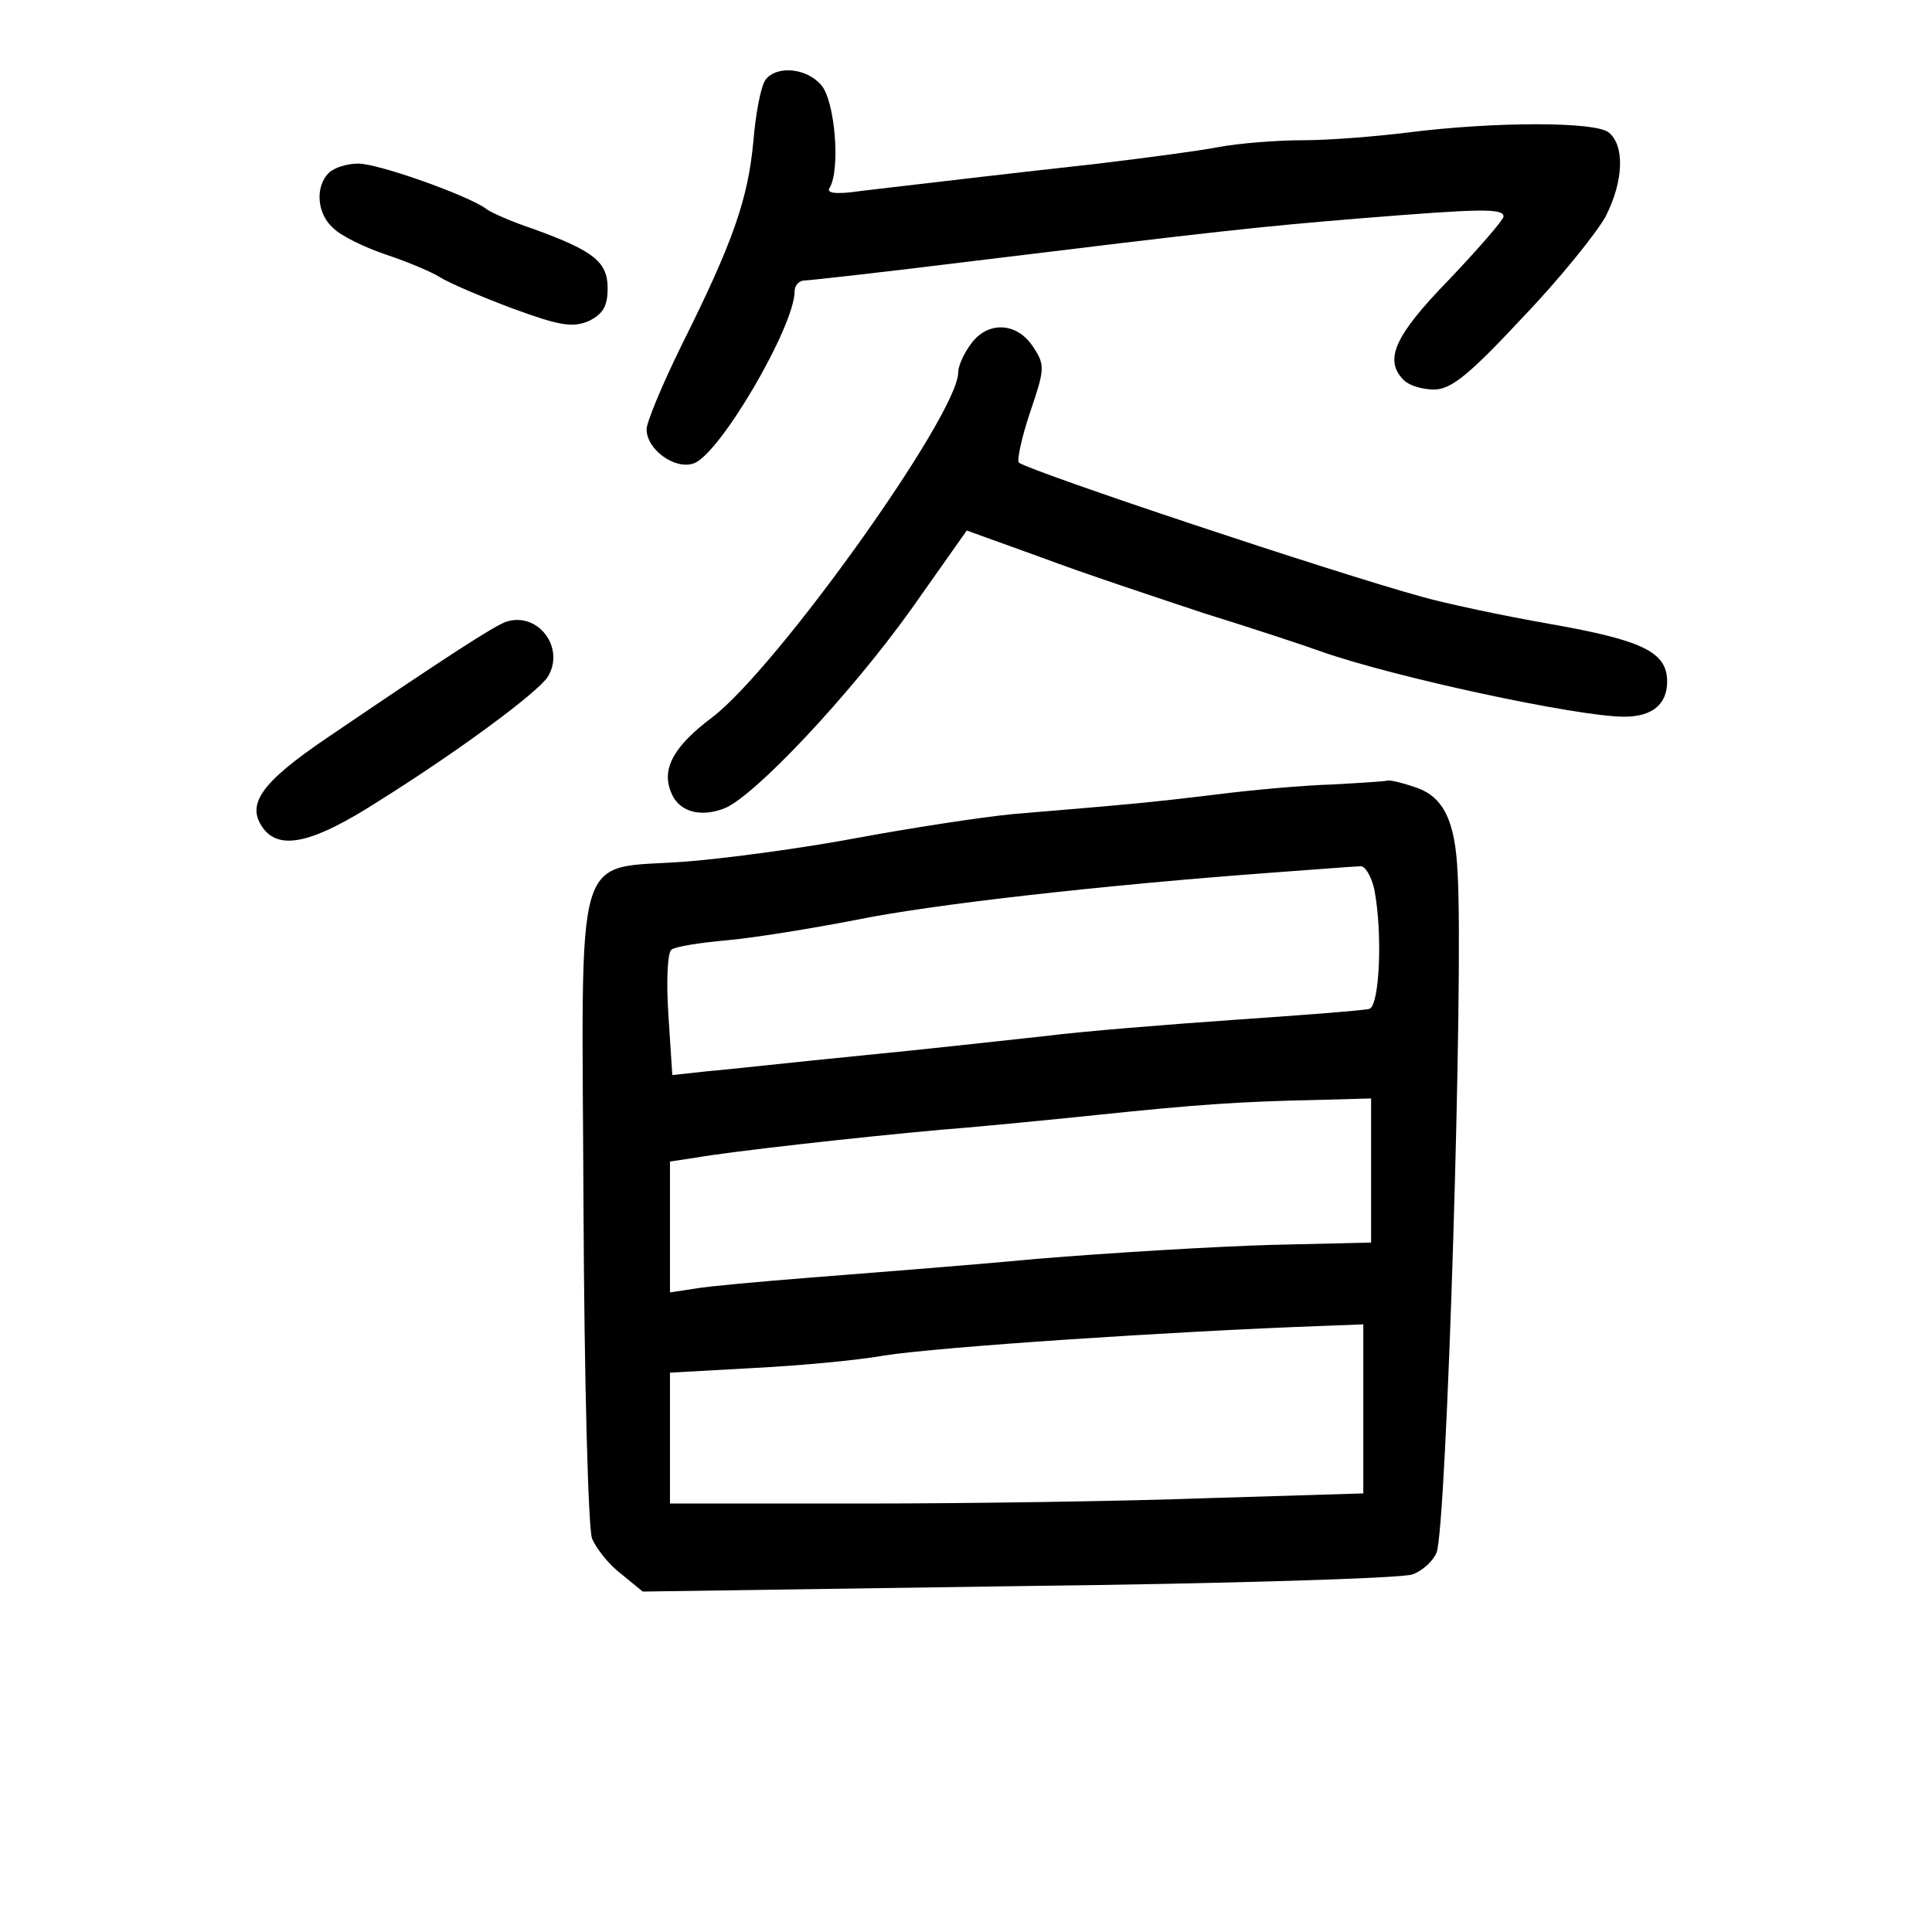 <?xml version="1.0" standalone="no"?>
<!DOCTYPE svg PUBLIC "-//W3C//DTD SVG 20010904//EN"
 "http://www.w3.org/TR/2001/REC-SVG-20010904/DTD/svg10.dtd">
<svg version="1.0" xmlns="http://www.w3.org/2000/svg"
 width="248pt" height="248pt" viewBox="0 0 248 248"
 preserveAspectRatio="xMidYMid meet">
<g transform="translate(0,248) scale(0.1,-0.1)"
fill="#000000" stroke="none">
<path d="M983 2378 c-6 -7 -13 -43 -16 -80 -7 -74 -26 -129 -93 -263 -24 -49
-44 -97 -44 -106 0 -26 36 -52 60 -44 33 10 130 176 130 221 0 8 6 14 13 14 6
0 104 11 217 25 311 38 365 44 500 55 149 12 180 13 180 2 0 -4 -31 -40 -70
-81 -70 -72 -84 -103 -58 -129 7 -7 24 -12 39 -12 22 0 46 20 114 93 48 50 95
109 106 129 23 45 25 91 4 108 -17 14 -146 14 -257 0 -40 -5 -101 -10 -135
-10 -34 0 -84 -4 -110 -9 -26 -5 -95 -14 -153 -21 -99 -11 -194 -22 -304 -35
-33 -5 -46 -3 -41 4 14 23 7 112 -11 132 -19 22 -57 25 -71 7z"/>
<path d="M422 2258 c-18 -18 -15 -53 6 -71 10 -10 41 -25 68 -34 27 -9 58 -22
69 -29 11 -7 53 -25 93 -40 60 -22 77 -25 98 -16 18 9 24 19 24 42 0 34 -18
48 -95 76 -27 9 -55 21 -61 26 -23 17 -138 58 -164 58 -14 0 -31 -5 -38 -12z"/>
<path d="M1246 2038 c-9 -12 -16 -28 -16 -36 0 -54 -233 -380 -316 -443 -48
-36 -65 -65 -53 -95 9 -25 36 -34 68 -22 38 14 162 146 240 255 l72 102 97
-35 c53 -20 147 -51 207 -71 61 -19 128 -41 150 -49 93 -33 330 -84 390 -84
36 0 55 16 55 45 0 38 -31 53 -150 74 -63 11 -137 27 -165 35 -116 32 -494
158 -517 172 -3 2 3 31 14 64 19 56 20 61 4 85 -21 32 -59 33 -80 3z"/>
<path d="M650 1682 c-15 -5 -74 -43 -230 -149 -87 -59 -106 -87 -80 -119 22
-25 64 -15 145 37 104 65 205 140 218 160 23 37 -12 84 -53 71z"/>
<path d="M1710 1473 c-36 -1 -103 -7 -150 -13 -83 -10 -104 -12 -260 -25 -41
-4 -132 -18 -202 -31 -69 -13 -167 -26 -218 -30 -146 -11 -133 31 -131 -443 1
-222 6 -413 11 -426 5 -12 21 -33 37 -45 l28 -23 482 7 c265 3 493 10 506 15
14 5 27 18 31 28 13 31 35 744 27 873 -3 66 -18 97 -53 109 -17 6 -34 10 -37
9 -3 -1 -35 -3 -71 -5z m54 -134 c11 -56 7 -149 -6 -154 -7 -2 -85 -8 -172
-14 -87 -6 -198 -15 -245 -21 -47 -5 -153 -17 -236 -25 -82 -8 -171 -18 -196
-20 l-46 -5 -5 77 c-3 45 -1 81 4 84 5 4 37 9 71 12 34 3 108 15 165 26 97 20
319 45 537 61 55 4 105 8 111 8 6 1 14 -12 18 -29z m-4 -361 l0 -93 -128 -3
c-70 -2 -206 -10 -302 -18 -96 -9 -227 -19 -290 -24 -63 -5 -130 -11 -147 -14
l-33 -5 0 84 0 84 33 5 c46 8 206 26 317 36 52 4 142 13 200 19 125 13 181 17
278 19 l72 2 0 -92z m-10 -306 l0 -109 -197 -6 c-108 -4 -308 -7 -445 -7
l-248 0 0 84 0 84 108 6 c59 3 134 10 167 16 70 11 369 31 563 38 l52 2 0
-108z"/>
</g>
</svg>

